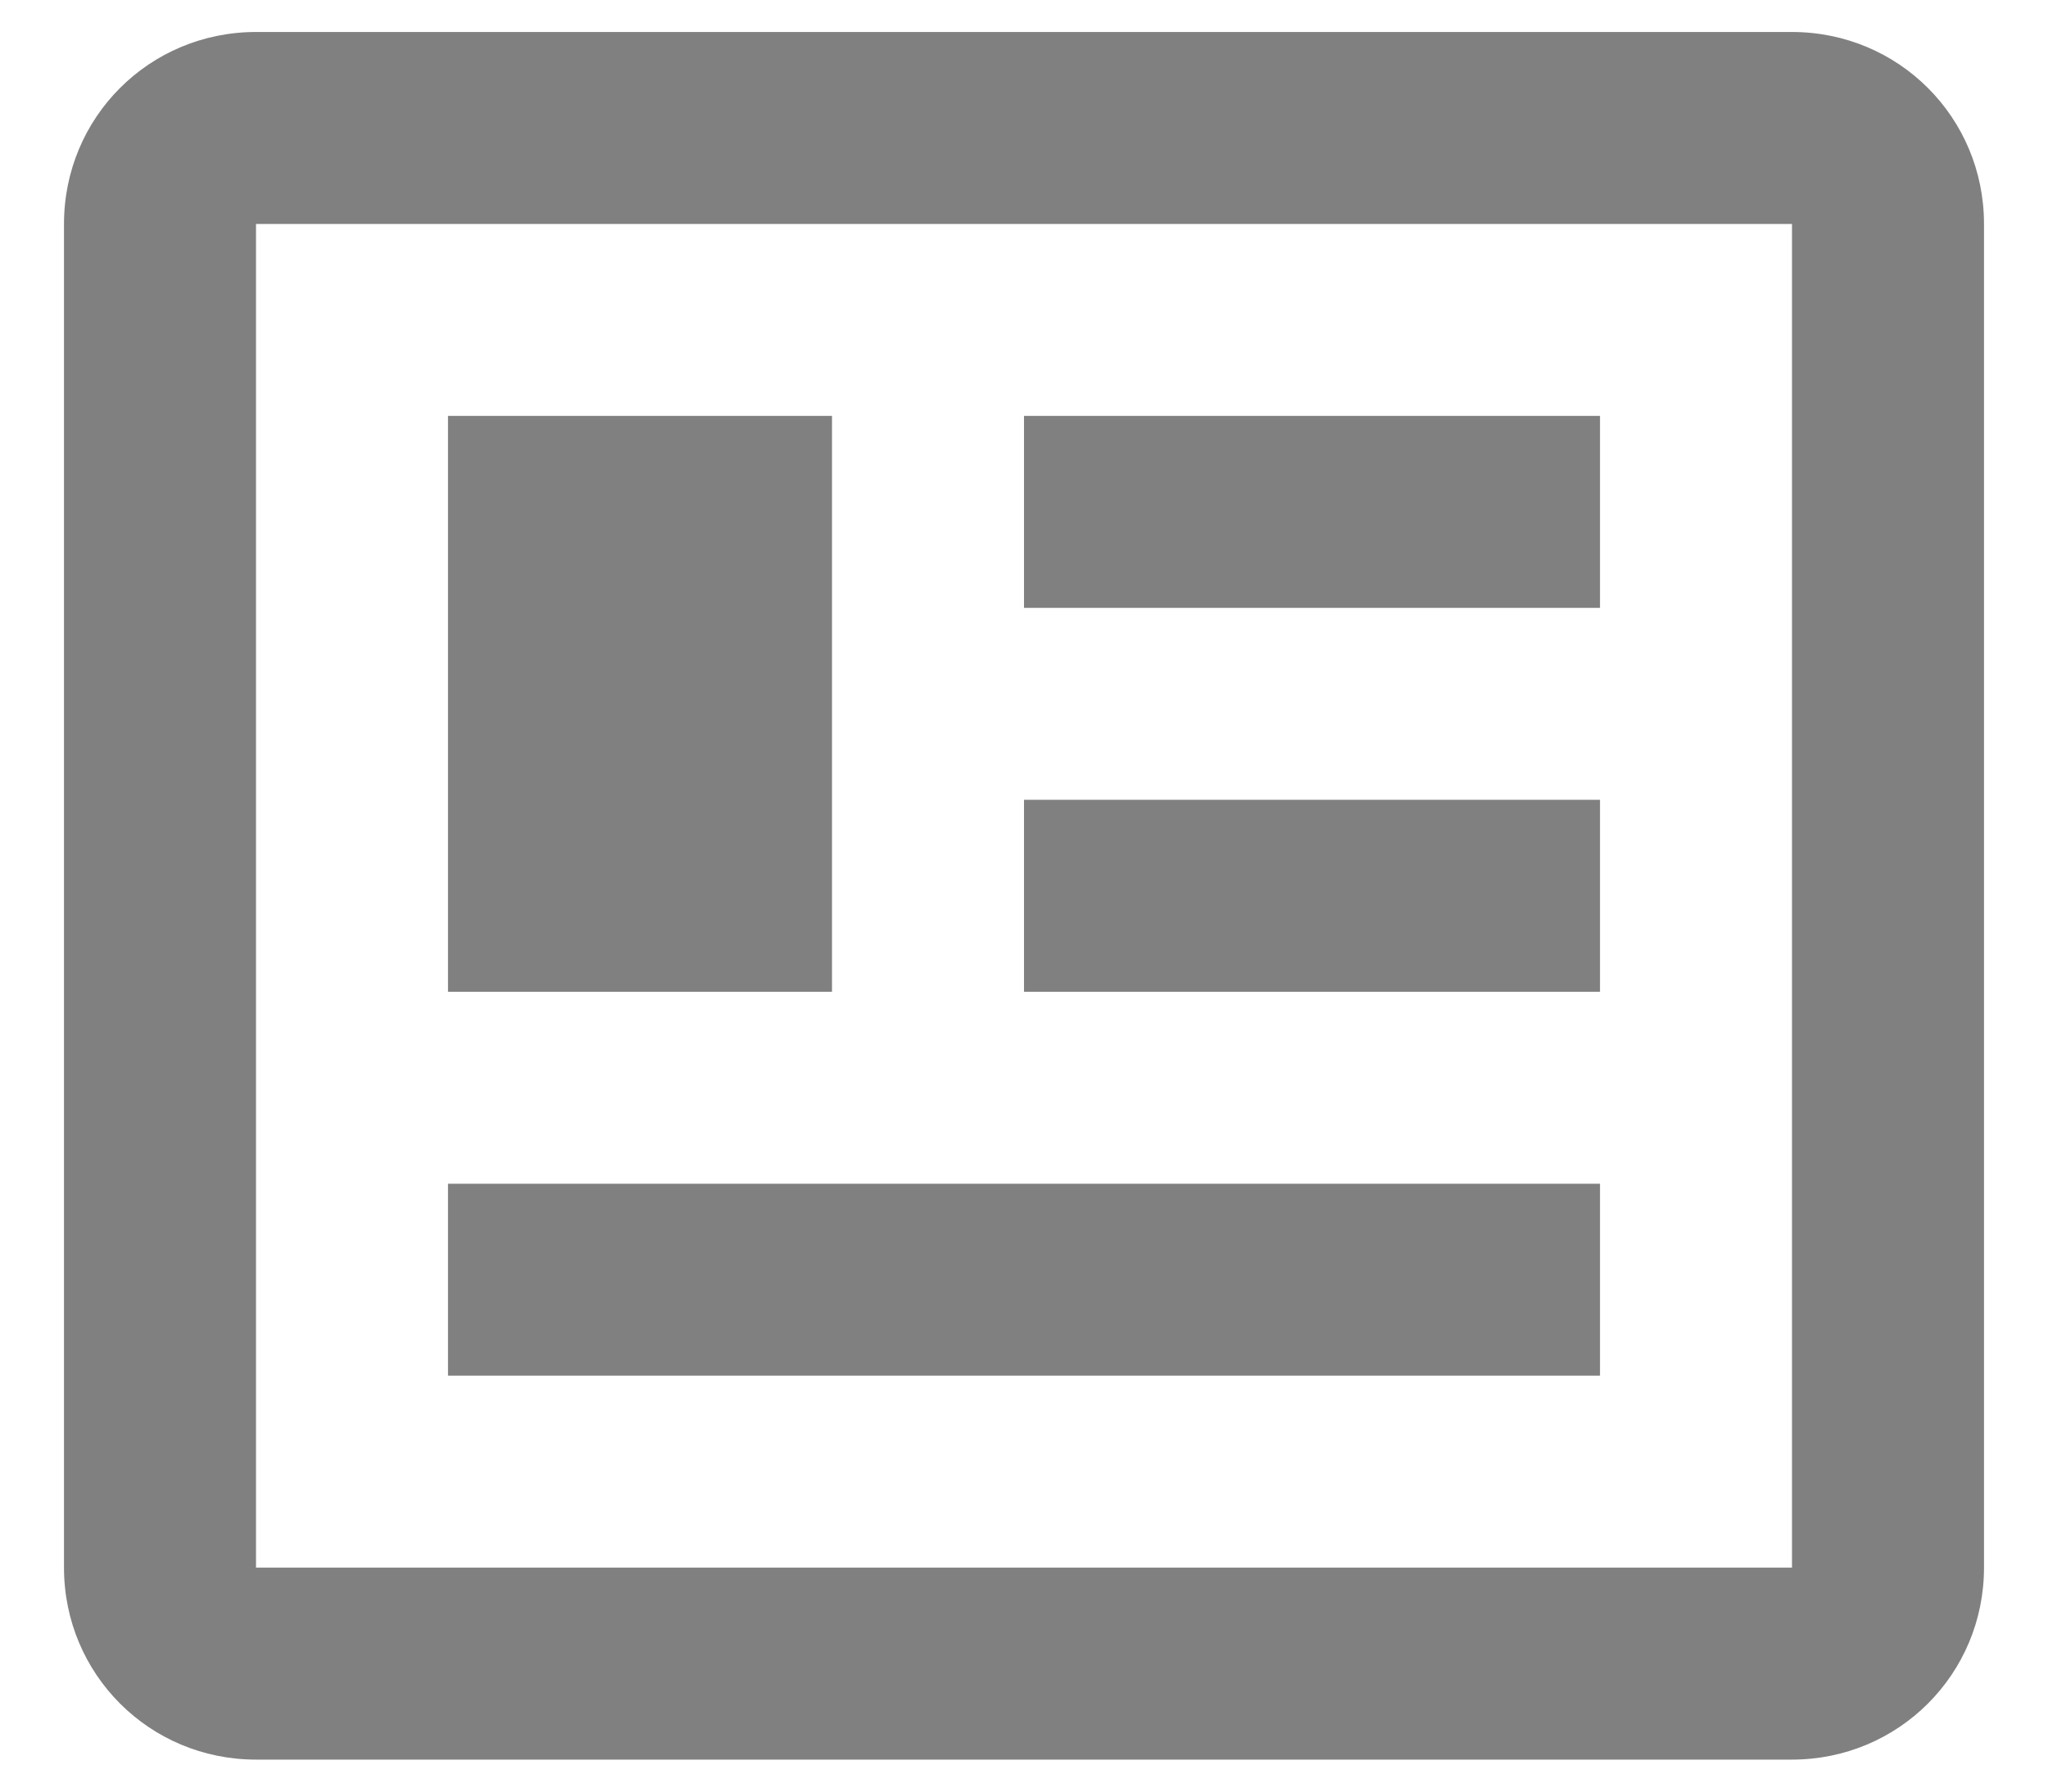 <svg width="16" height="14" viewBox="0 0 16 14" fill="none" xmlns="http://www.w3.org/2000/svg">
<path d="M14 1.75V12.25H2V1.75H14ZM14 0.25H2C1.167 0.25 0.5 0.917 0.5 1.75V12.25C0.5 13.082 1.167 13.75 2 13.75H14C14.832 13.75 15.5 13.082 15.5 12.25V1.75C15.5 0.917 14.832 0.25 14 0.25ZM12.5 9.25H3.5V10.75H12.5V9.25ZM6.5 3.25H3.5V7.75H6.5V3.25ZM8 4.75H12.5V3.25H8V4.75ZM12.5 6.25H8V7.75H12.5V6.25Z" fill="#808080"/>
</svg>
